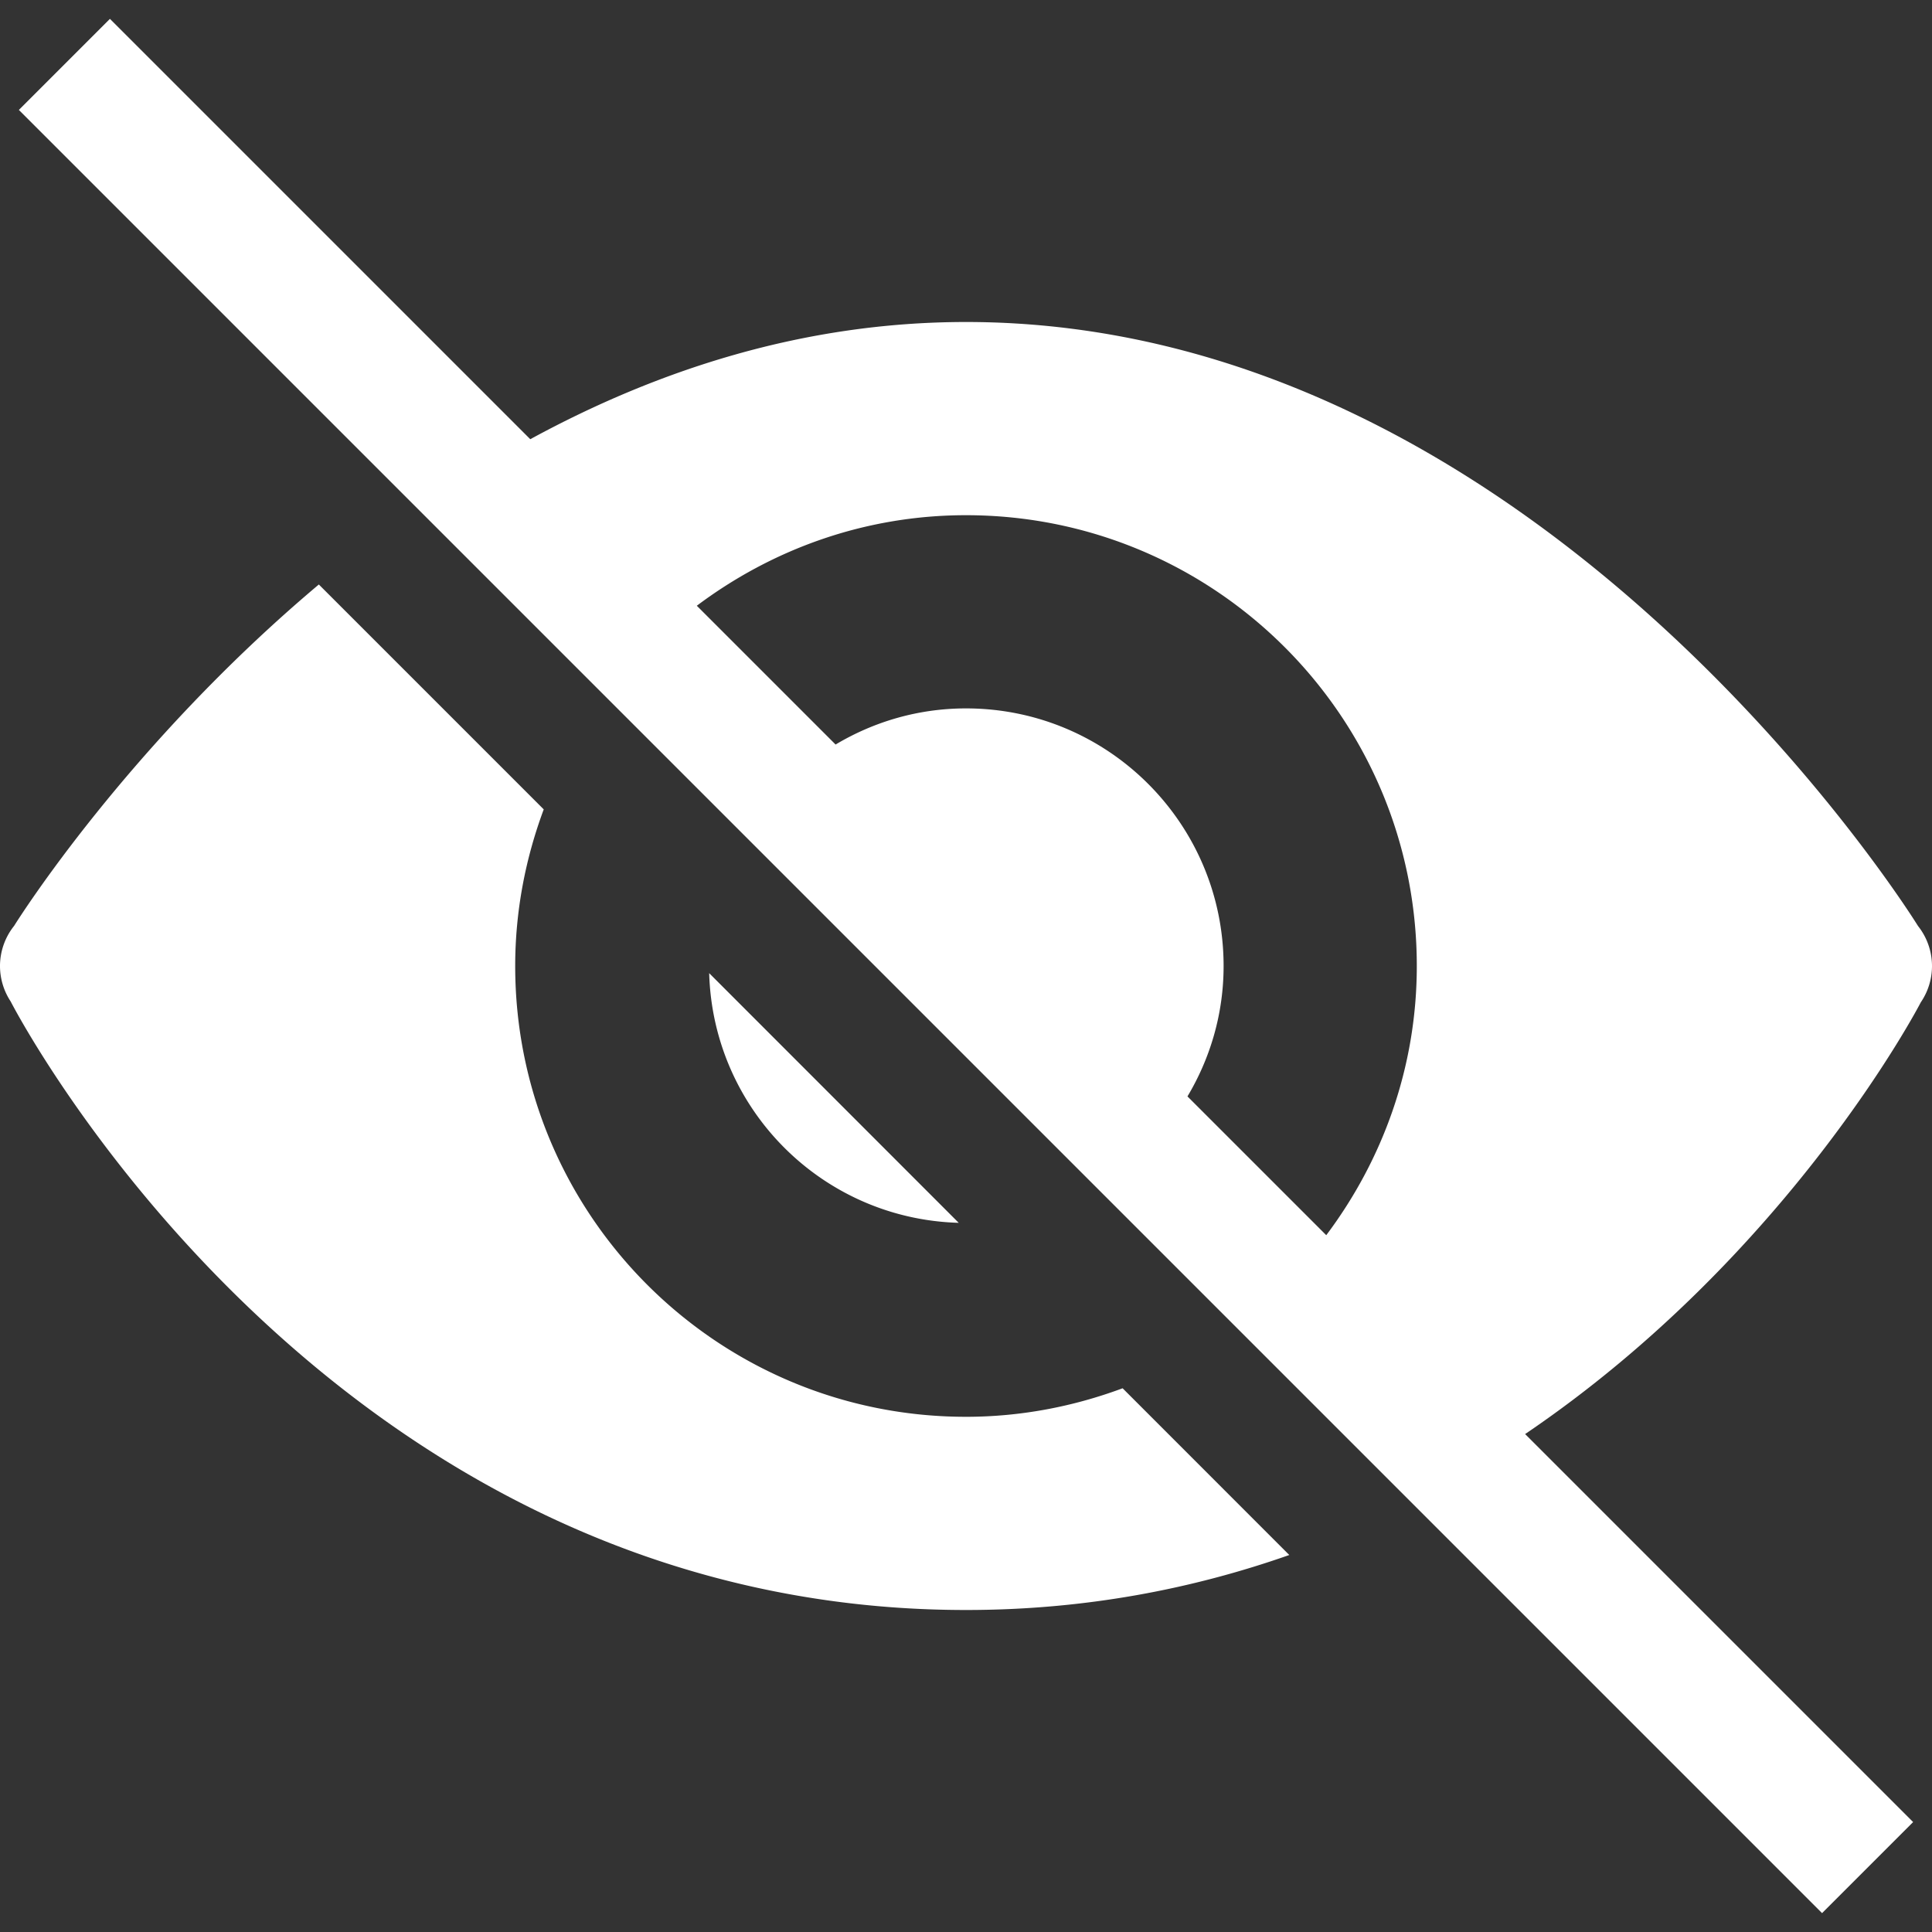 <?xml version="1.0"?><svg fill="#FFFFFF" xmlns="http://www.w3.org/2000/svg"  viewBox="0 0 30 30" width="30px" height="30px"><rect x="0" y="0" width="30" height="30" fill="#333333" stroke="none"/>    <path d="M 1.707 0.293 L 0.293 1.707 L 28.293 29.707 L 29.707 28.293 L 23.682 22.268 C 27.777 19.494 29.799 15.617 29.826 15.564 A 1 1 0 0 0 30 15 A 1 1 0 0 0 29.783 14.379 C 29.679 14.211 23.918 5 15 5 C 12.47 5 10.199 5.75 8.234 6.82 L 1.707 0.293 z M 15 8 C 18.866 8 22 11.134 22 15 C 22 16.572 21.47 18.013 20.594 19.18 L 18.439 17.025 C 18.793 16.432 19 15.742 19 15 C 19 12.791 17.209 11 15 11 C 14.258 11 13.568 11.207 12.975 11.561 L 10.82 9.406 C 11.987 8.53 13.428 8 15 8 z M 4.951 9.076 C 1.979 11.576 0.275 14.287 0.219 14.377 A 1 1 0 0 0 0 15 A 1 1 0 0 0 0.166 15.551 C 0.183 15.586 5.019 25 15 25 C 16.85 25 18.521 24.673 20.02 24.146 L 17.432 21.557 C 16.673 21.839 15.856 22 15 22 C 11.134 22 8 18.866 8 15 C 8 14.144 8.161 13.327 8.443 12.568 L 4.951 9.076 z M 11.012 15.111 C 11.072 17.228 12.77 18.928 14.887 18.988 L 11.012 15.111 z"/></svg>